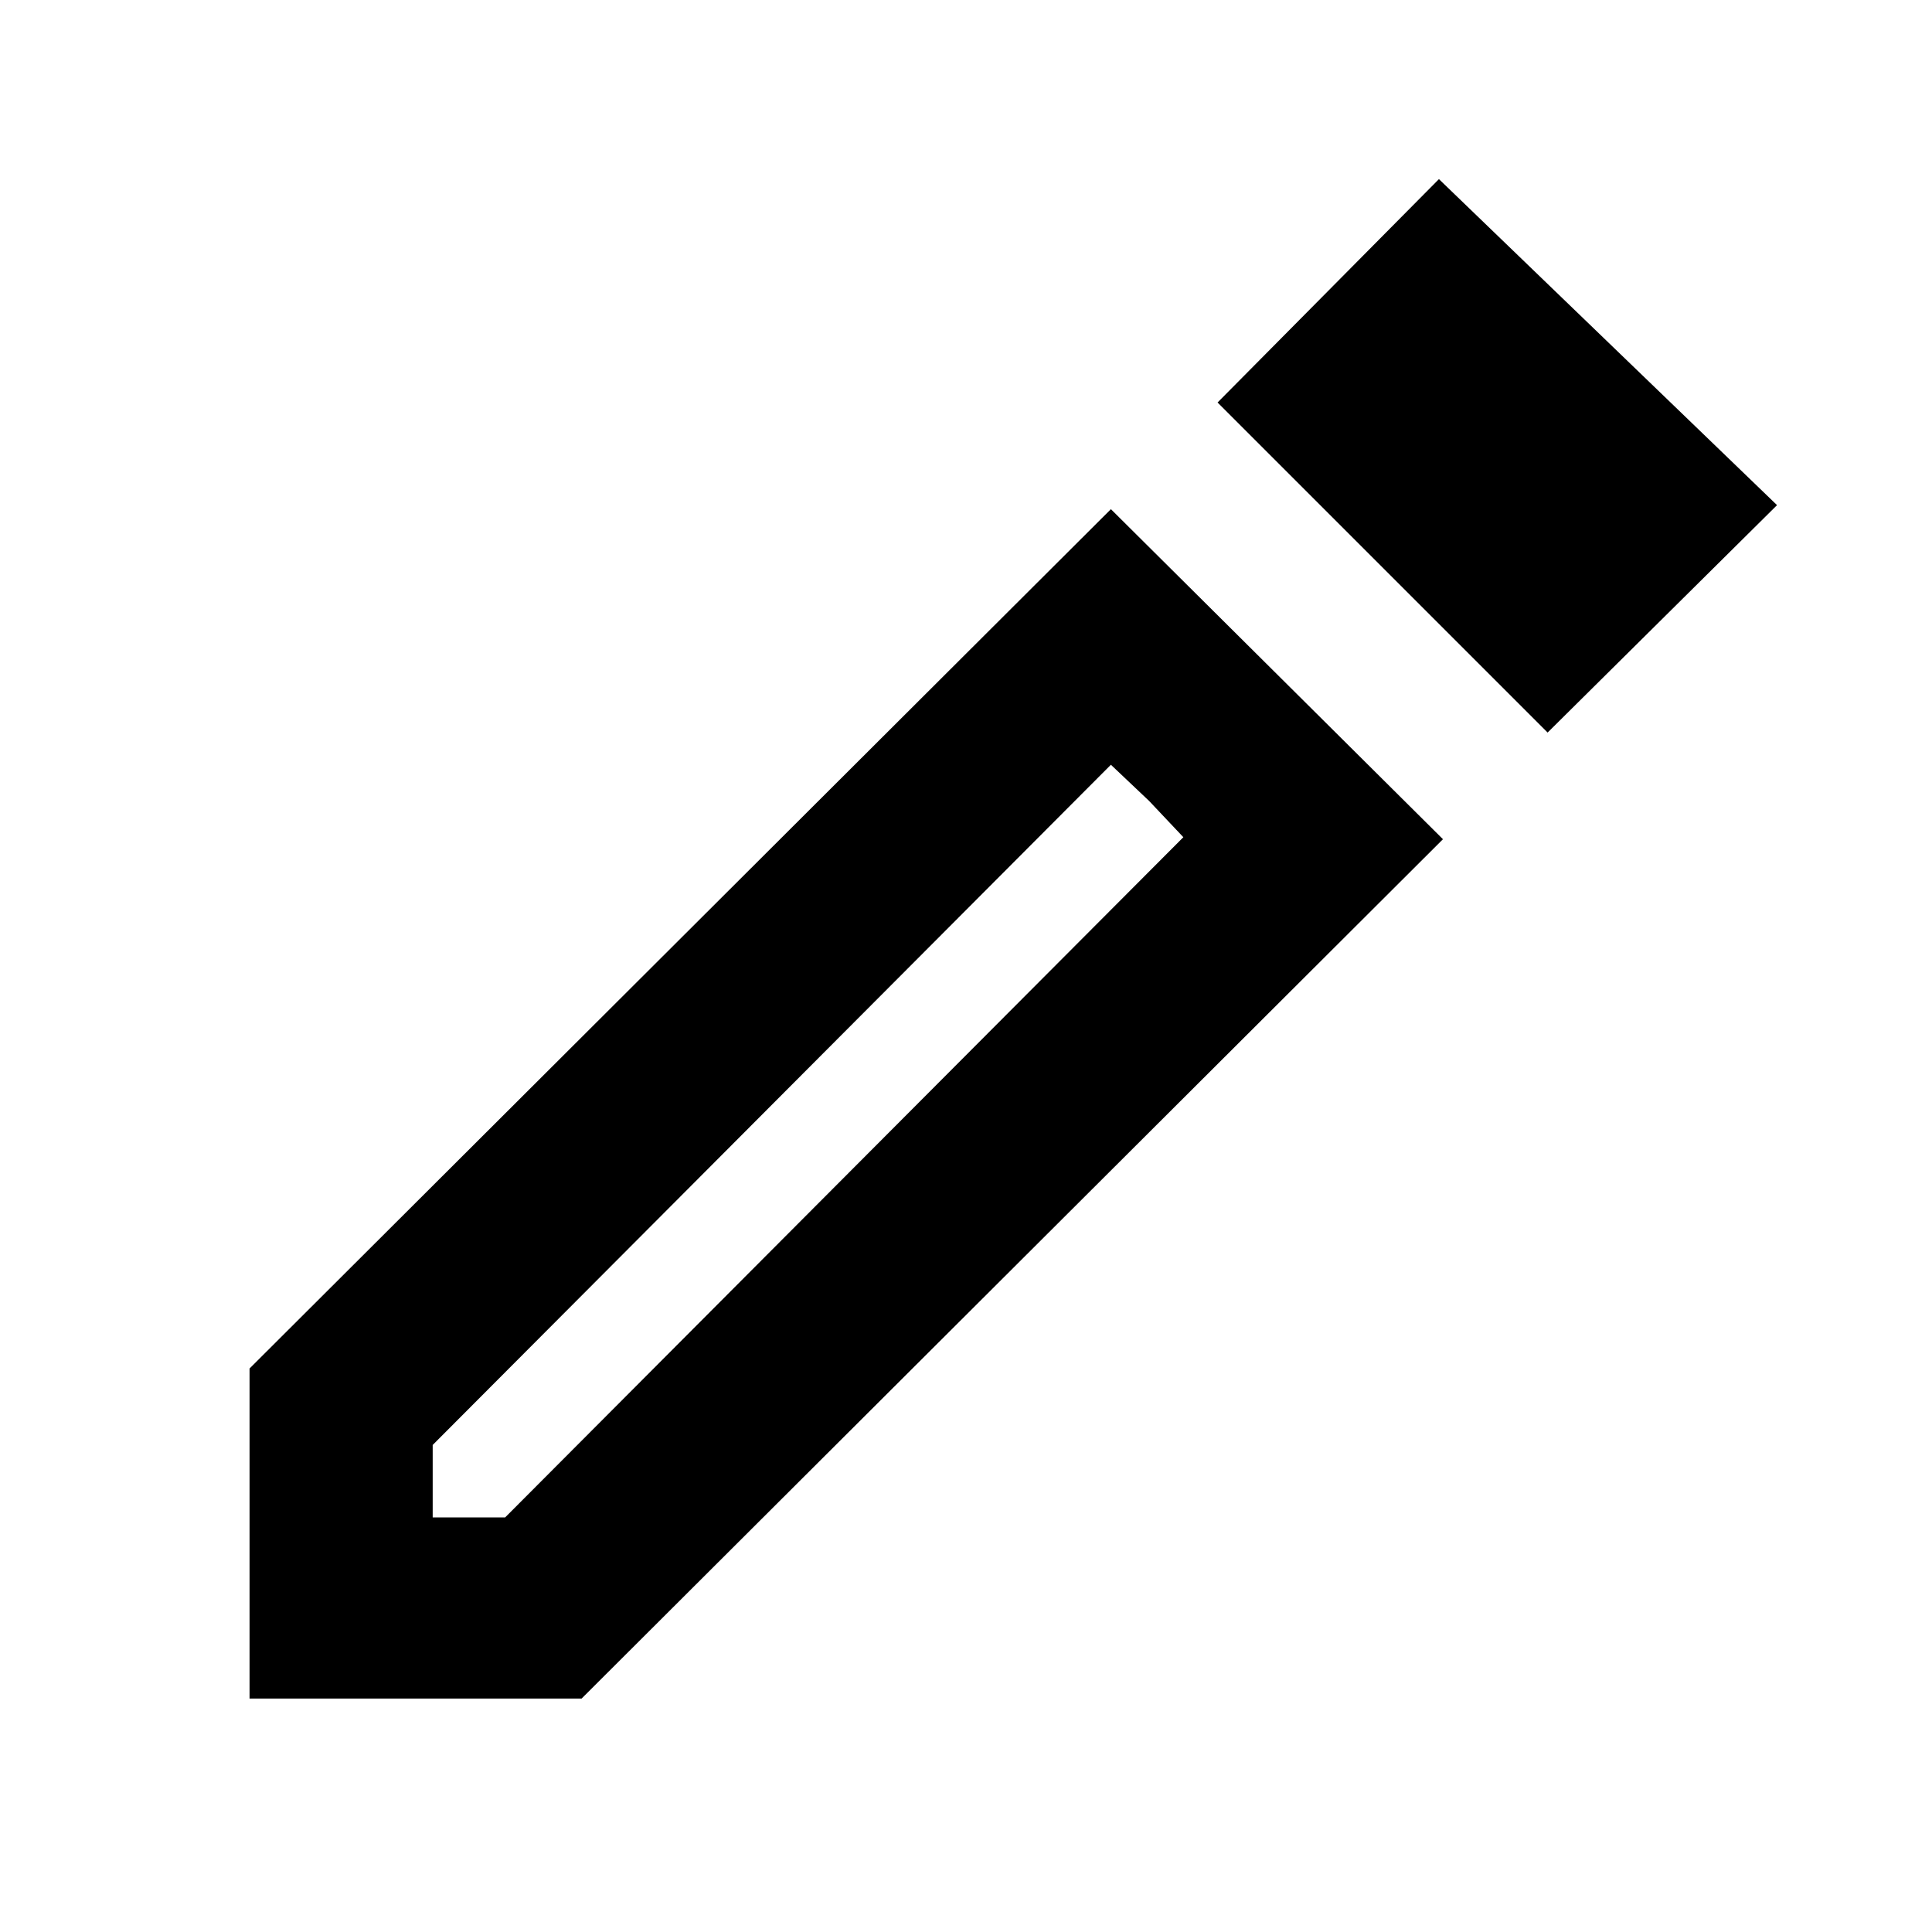 <svg xmlns="http://www.w3.org/2000/svg" height="24" width="24"><path d="M5.375 18.85h.9L14.7 10.4l-.9-.9-8.425 8.45Zm13.85-9.75-4.1-4.1 2.75-2.775 4.2 4.05ZM3.1 21.1V17L13.8 6.325l4.125 4.1L7.225 21.1ZM14.275 9.95 13.8 9.5l.9.9Z"/></svg>